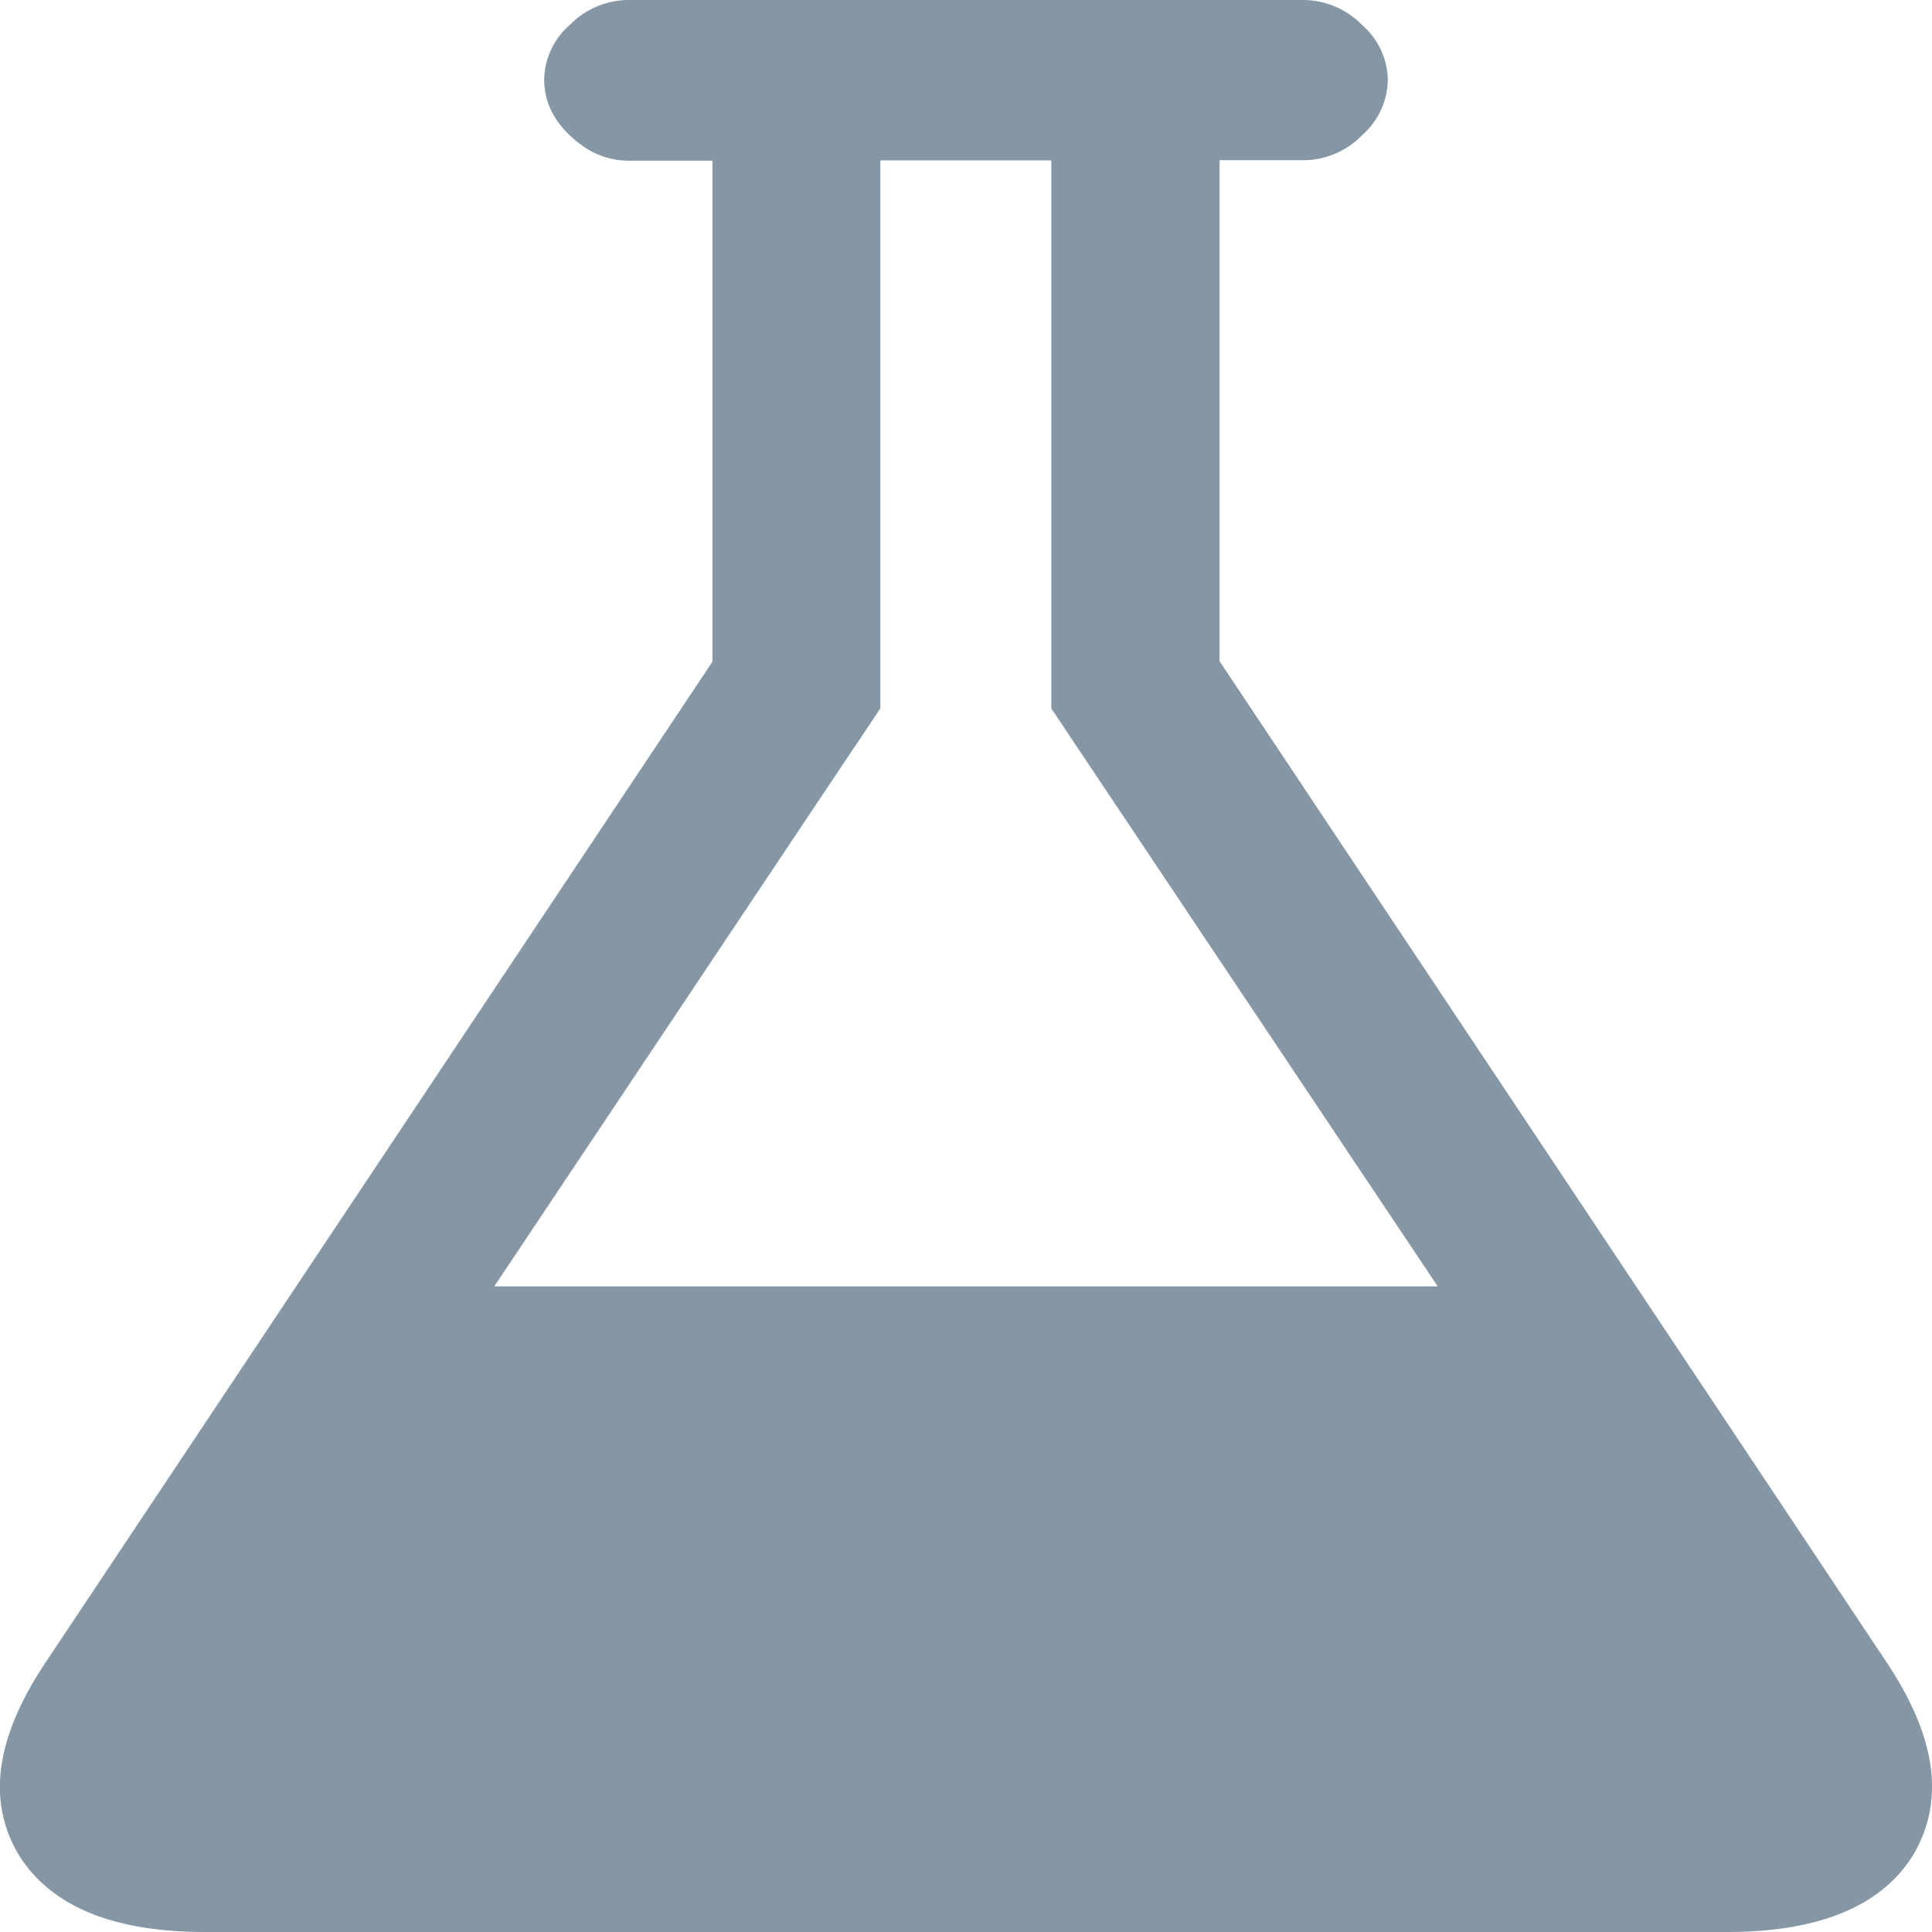 <svg width="12" height="12" viewBox="0 0 12 12" xmlns="http://www.w3.org/2000/svg"><title>Fill 205</title><path d="M1.273 12h9.454c.588 0 .972-.17 1.163-.49.192-.338.133-.73-.177-1.193l-4.138-6.21V.995h.53A.51.51 0 0 0 8.46.84a.467.467 0 0 0 .16-.35.464.464 0 0 0-.16-.335A.514.514 0 0 0 8.09 0H3.91a.514.514 0 0 0-.37.154.46.46 0 0 0-.16.337c0 .14.058.255.16.35.104.1.222.157.37.157h.515V4.11L.287 10.32c-.31.462-.37.854-.177 1.19.192.32.575.49 1.163.49zm4.035-7.36l.16-.24V.996H6.53V4.4l.16.24 2.24 3.35H3.07l2.237-3.35z" fill="#8596A5"/></svg>